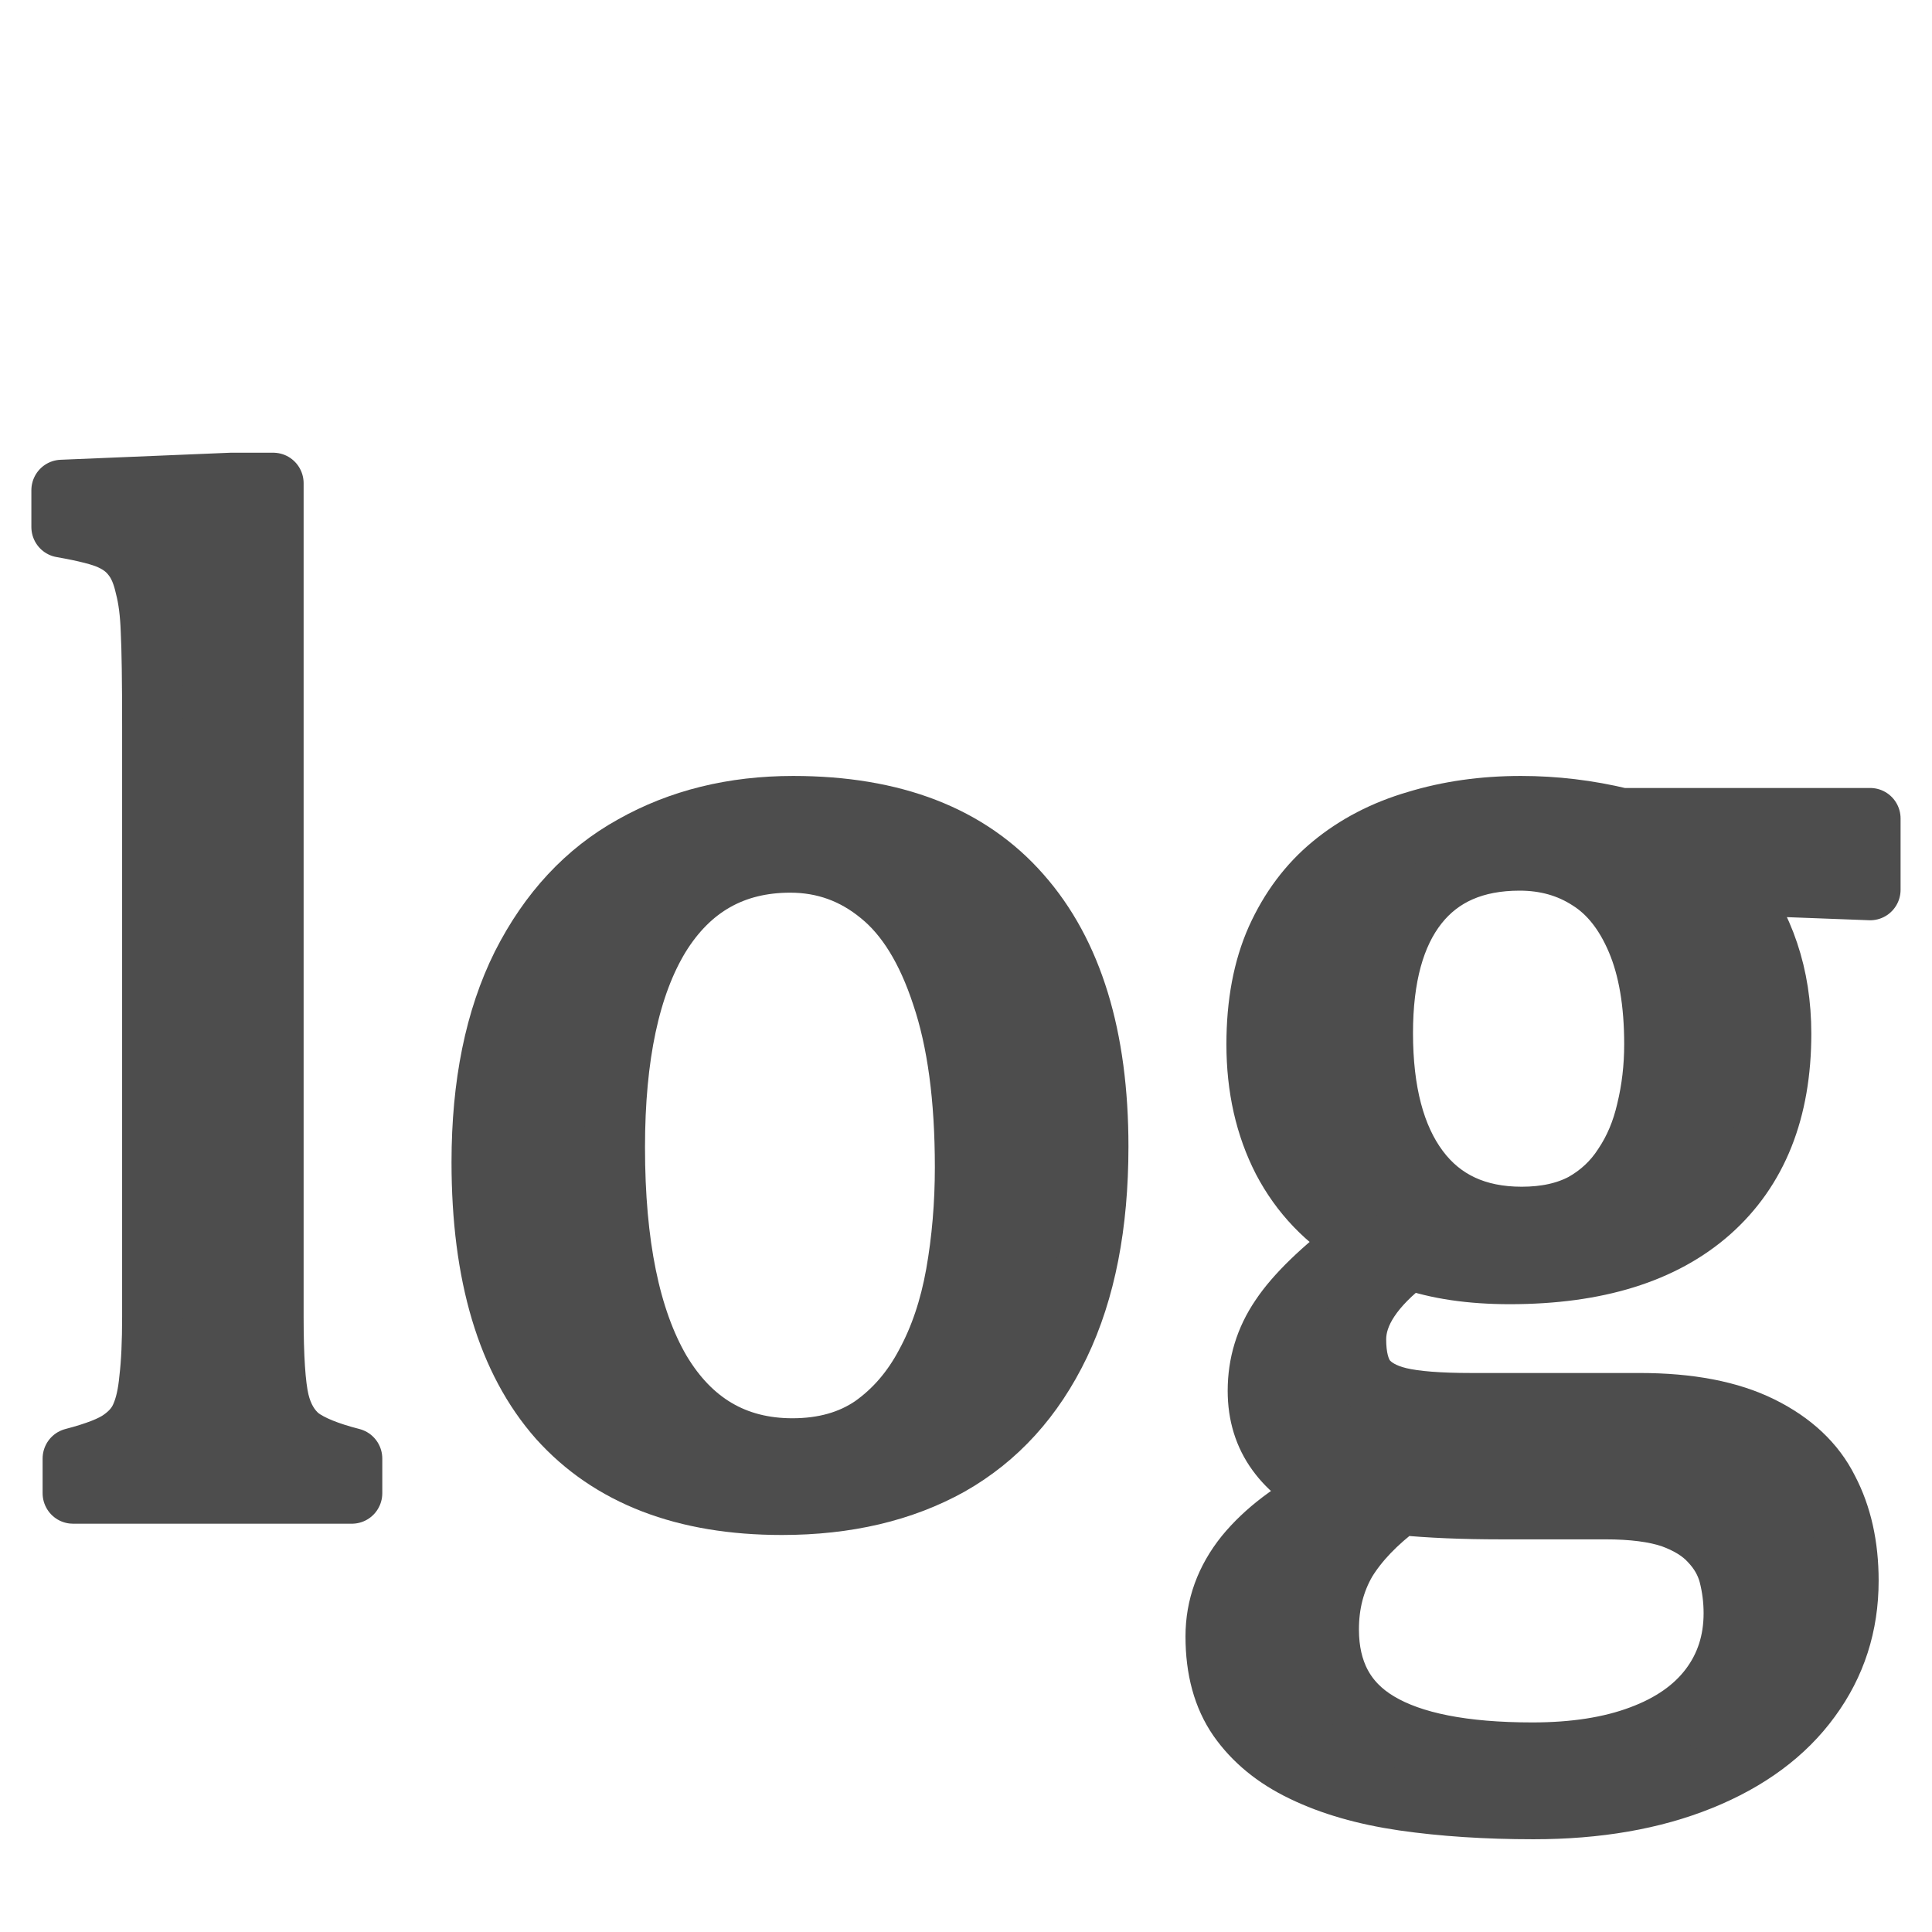 <?xml version="1.0" encoding="UTF-8" standalone="no"?>
<svg
   class="icon icon-tabler icon-tabler-square-root"
   fill="none"
   stroke="#000000"
   stroke-linecap="round"
   stroke-linejoin="round"
   stroke-width="2"
   viewBox="0 0 24 24"
   version="1.1"
   id="svg6"
   sodipodi:docname="log10.svg"
   inkscape:version="1.1.2 (b8e25be8, 2022-02-05)"
   xmlns:inkscape="http://www.inkscape.org/namespaces/inkscape"
   xmlns:sodipodi="http://sodipodi.sourceforge.net/DTD/sodipodi-0.dtd"
   xmlns="http://www.w3.org/2000/svg"
   xmlns:svg="http://www.w3.org/2000/svg">
  <defs
     id="defs10">
    <inkscape:path-effect
       effect="spiro"
       id="path-effect2536"
       is_visible="true"
       lpeversion="1" />
    <inkscape:path-effect
       effect="spiro"
       id="path-effect2392"
       is_visible="true"
       lpeversion="1" />
    <pattern
       id="EMFhbasepattern"
       patternUnits="userSpaceOnUse"
       width="6"
       height="6"
       x="0"
       y="0" />
    <pattern
       id="EMFhbasepattern-1"
       patternUnits="userSpaceOnUse"
       width="6"
       height="6"
       x="0"
       y="0" />
    <pattern
       id="EMFhbasepattern-12"
       patternUnits="userSpaceOnUse"
       width="6"
       height="6"
       x="0"
       y="0" />
    <pattern
       id="EMFhbasepattern-3"
       patternUnits="userSpaceOnUse"
       width="6"
       height="6"
       x="0"
       y="0" />
    <pattern
       id="EMFhbasepattern-7"
       patternUnits="userSpaceOnUse"
       width="6"
       height="6"
       x="0"
       y="0" />
  </defs>
  <sodipodi:namedview
     id="namedview8"
     pagecolor="#ffffff"
     bordercolor="#666666"
     borderopacity="1.0"
     inkscape:pageshadow="2"
     inkscape:pageopacity="0.0"
     inkscape:pagecheckerboard="0"
     showgrid="false"
     inkscape:zoom="18.400837"
     inkscape:cx="7.6898676"
     inkscape:cy="13.776547"
     inkscape:window-width="1680"
     inkscape:window-height="917"
     inkscape:window-x="0"
     inkscape:window-y="25"
     inkscape:window-maximized="1"
     inkscape:current-layer="svg6"
     showguides="true"
     inkscape:guide-bbox="true">
    <sodipodi:guide
       position="-4.891,4.567"
       orientation="0,1"
       id="guide843"
       inkscape:label=""
       inkscape:locked="false"
       inkscape:color="rgb(0,0,255)" />
  </sodipodi:namedview>
  <g
     aria-label="log "
     id="text1290"
     style="font-size:13.572px;line-height:125%;font-family:'Cambria Math';letter-spacing:0px;word-spacing:0px;fill:#4d4d4d;stroke:#4d4d4d;stroke-width:0.573;stroke-miterlimit:4;stroke-dasharray:none;stroke-opacity:1"
     transform="matrix(1.317,0,0,1.323,-0.55,1.674)">
    <path
       d="m 2.995,11.098 q 0,0.57 0.053,0.795 0.053,0.219 0.199,0.338 0.152,0.113 0.49,0.199 v 0.325 H 1.106 V 12.43 q 0.331,-0.086 0.457,-0.179 0.133,-0.093 0.186,-0.219 0.06,-0.133 0.08,-0.351 0.027,-0.225 0.027,-0.583 V 5.551 q 0,-0.636 -0.013,-0.888 Q 1.835,4.412 1.789,4.239 1.749,4.06 1.669,3.961 1.596,3.862 1.464,3.802 1.338,3.742 1,3.683 V 3.338 L 2.597,3.272 h 0.398 z"
       style="font-size:13.572px;stroke:#4d4d4d;stroke-width:0.573;stroke-miterlimit:4;stroke-dasharray:none;stroke-opacity:1"
       id="path5552" />
    <path
       d="m 7.793,12.861 q -1.378,0 -2.107,-0.808 Q 4.963,11.237 4.963,9.647 4.963,8.553 5.341,7.798 5.725,7.043 6.388,6.678 7.05,6.307 7.899,6.307 q 1.418,0 2.147,0.828 0.729,0.822 0.729,2.366 0,1.1 -0.364,1.856 -0.364,0.755 -1.034,1.133 -0.669,0.371 -1.584,0.371 z M 6.215,9.508 q 0,1.365 0.431,2.101 0.437,0.729 1.246,0.729 0.444,0 0.755,-0.212 0.311,-0.219 0.504,-0.583 0.199,-0.364 0.285,-0.842 0.086,-0.484 0.086,-1.007 0,-0.974 -0.219,-1.617 Q 9.091,7.434 8.72,7.135 8.349,6.83 7.872,6.83 q -0.802,0 -1.233,0.696 -0.424,0.696 -0.424,1.981 z"
       style="font-size:13.572px;stroke:#4d4d4d;stroke-width:0.573;stroke-miterlimit:4;stroke-dasharray:none;stroke-opacity:1"
       id="path5554" />
    <path
       d="m 18.058,7.089 -1.226,-0.046 -0.06,0.073 q 0.205,0.205 0.325,0.563 0.119,0.351 0.119,0.762 0,1.08 -0.669,1.67 -0.663,0.583 -1.889,0.583 -0.55,0 -0.948,-0.139 -0.504,0.384 -0.504,0.755 0,0.245 0.093,0.371 0.099,0.126 0.318,0.179 0.225,0.053 0.676,0.053 h 1.59 q 0.702,0 1.146,0.219 0.444,0.219 0.63,0.59 0.192,0.364 0.192,0.855 0,0.623 -0.358,1.107 -0.358,0.49 -1.034,0.762 -0.676,0.272 -1.577,0.272 -0.669,0 -1.226,-0.08 -0.55,-0.08 -0.948,-0.272 -0.391,-0.186 -0.61,-0.497 -0.212,-0.305 -0.212,-0.769 0,-0.417 0.278,-0.762 0.278,-0.338 0.789,-0.596 -0.311,-0.126 -0.49,-0.371 -0.179,-0.245 -0.179,-0.577 0,-0.378 0.212,-0.689 0.212,-0.318 0.749,-0.722 Q 12.769,10.104 12.518,9.627 12.272,9.15 12.272,8.54 q 0,-0.57 0.186,-0.987 0.192,-0.424 0.524,-0.696 0.338,-0.278 0.795,-0.411 0.457,-0.139 0.987,-0.139 0.477,0 0.948,0.113 h 2.346 z m -4.599,1.345 q 0,0.828 0.338,1.279 0.338,0.451 0.974,0.451 0.338,0 0.577,-0.126 0.239,-0.133 0.384,-0.358 0.152,-0.225 0.219,-0.517 0.073,-0.298 0.073,-0.623 0,-0.583 -0.166,-0.974 Q 15.692,7.175 15.407,6.996 15.122,6.811 14.751,6.811 q -0.63,0 -0.961,0.417 -0.331,0.417 -0.331,1.206 z m 0.166,4.427 q -0.338,0.252 -0.51,0.53 -0.166,0.285 -0.166,0.643 0,0.596 0.471,0.875 0.477,0.285 1.451,0.285 0.596,0 1.021,-0.159 0.431,-0.159 0.656,-0.457 0.225,-0.298 0.225,-0.696 0,-0.186 -0.046,-0.364 -0.046,-0.172 -0.179,-0.311 -0.126,-0.139 -0.364,-0.225 -0.239,-0.08 -0.623,-0.08 h -0.987 q -0.537,0 -0.948,-0.04 z"
       style="font-size:13.572px;stroke:#4d4d4d;stroke-width:0.573;stroke-miterlimit:4;stroke-dasharray:none;stroke-opacity:1"
       id="path5556" />
  </g>
</svg>
